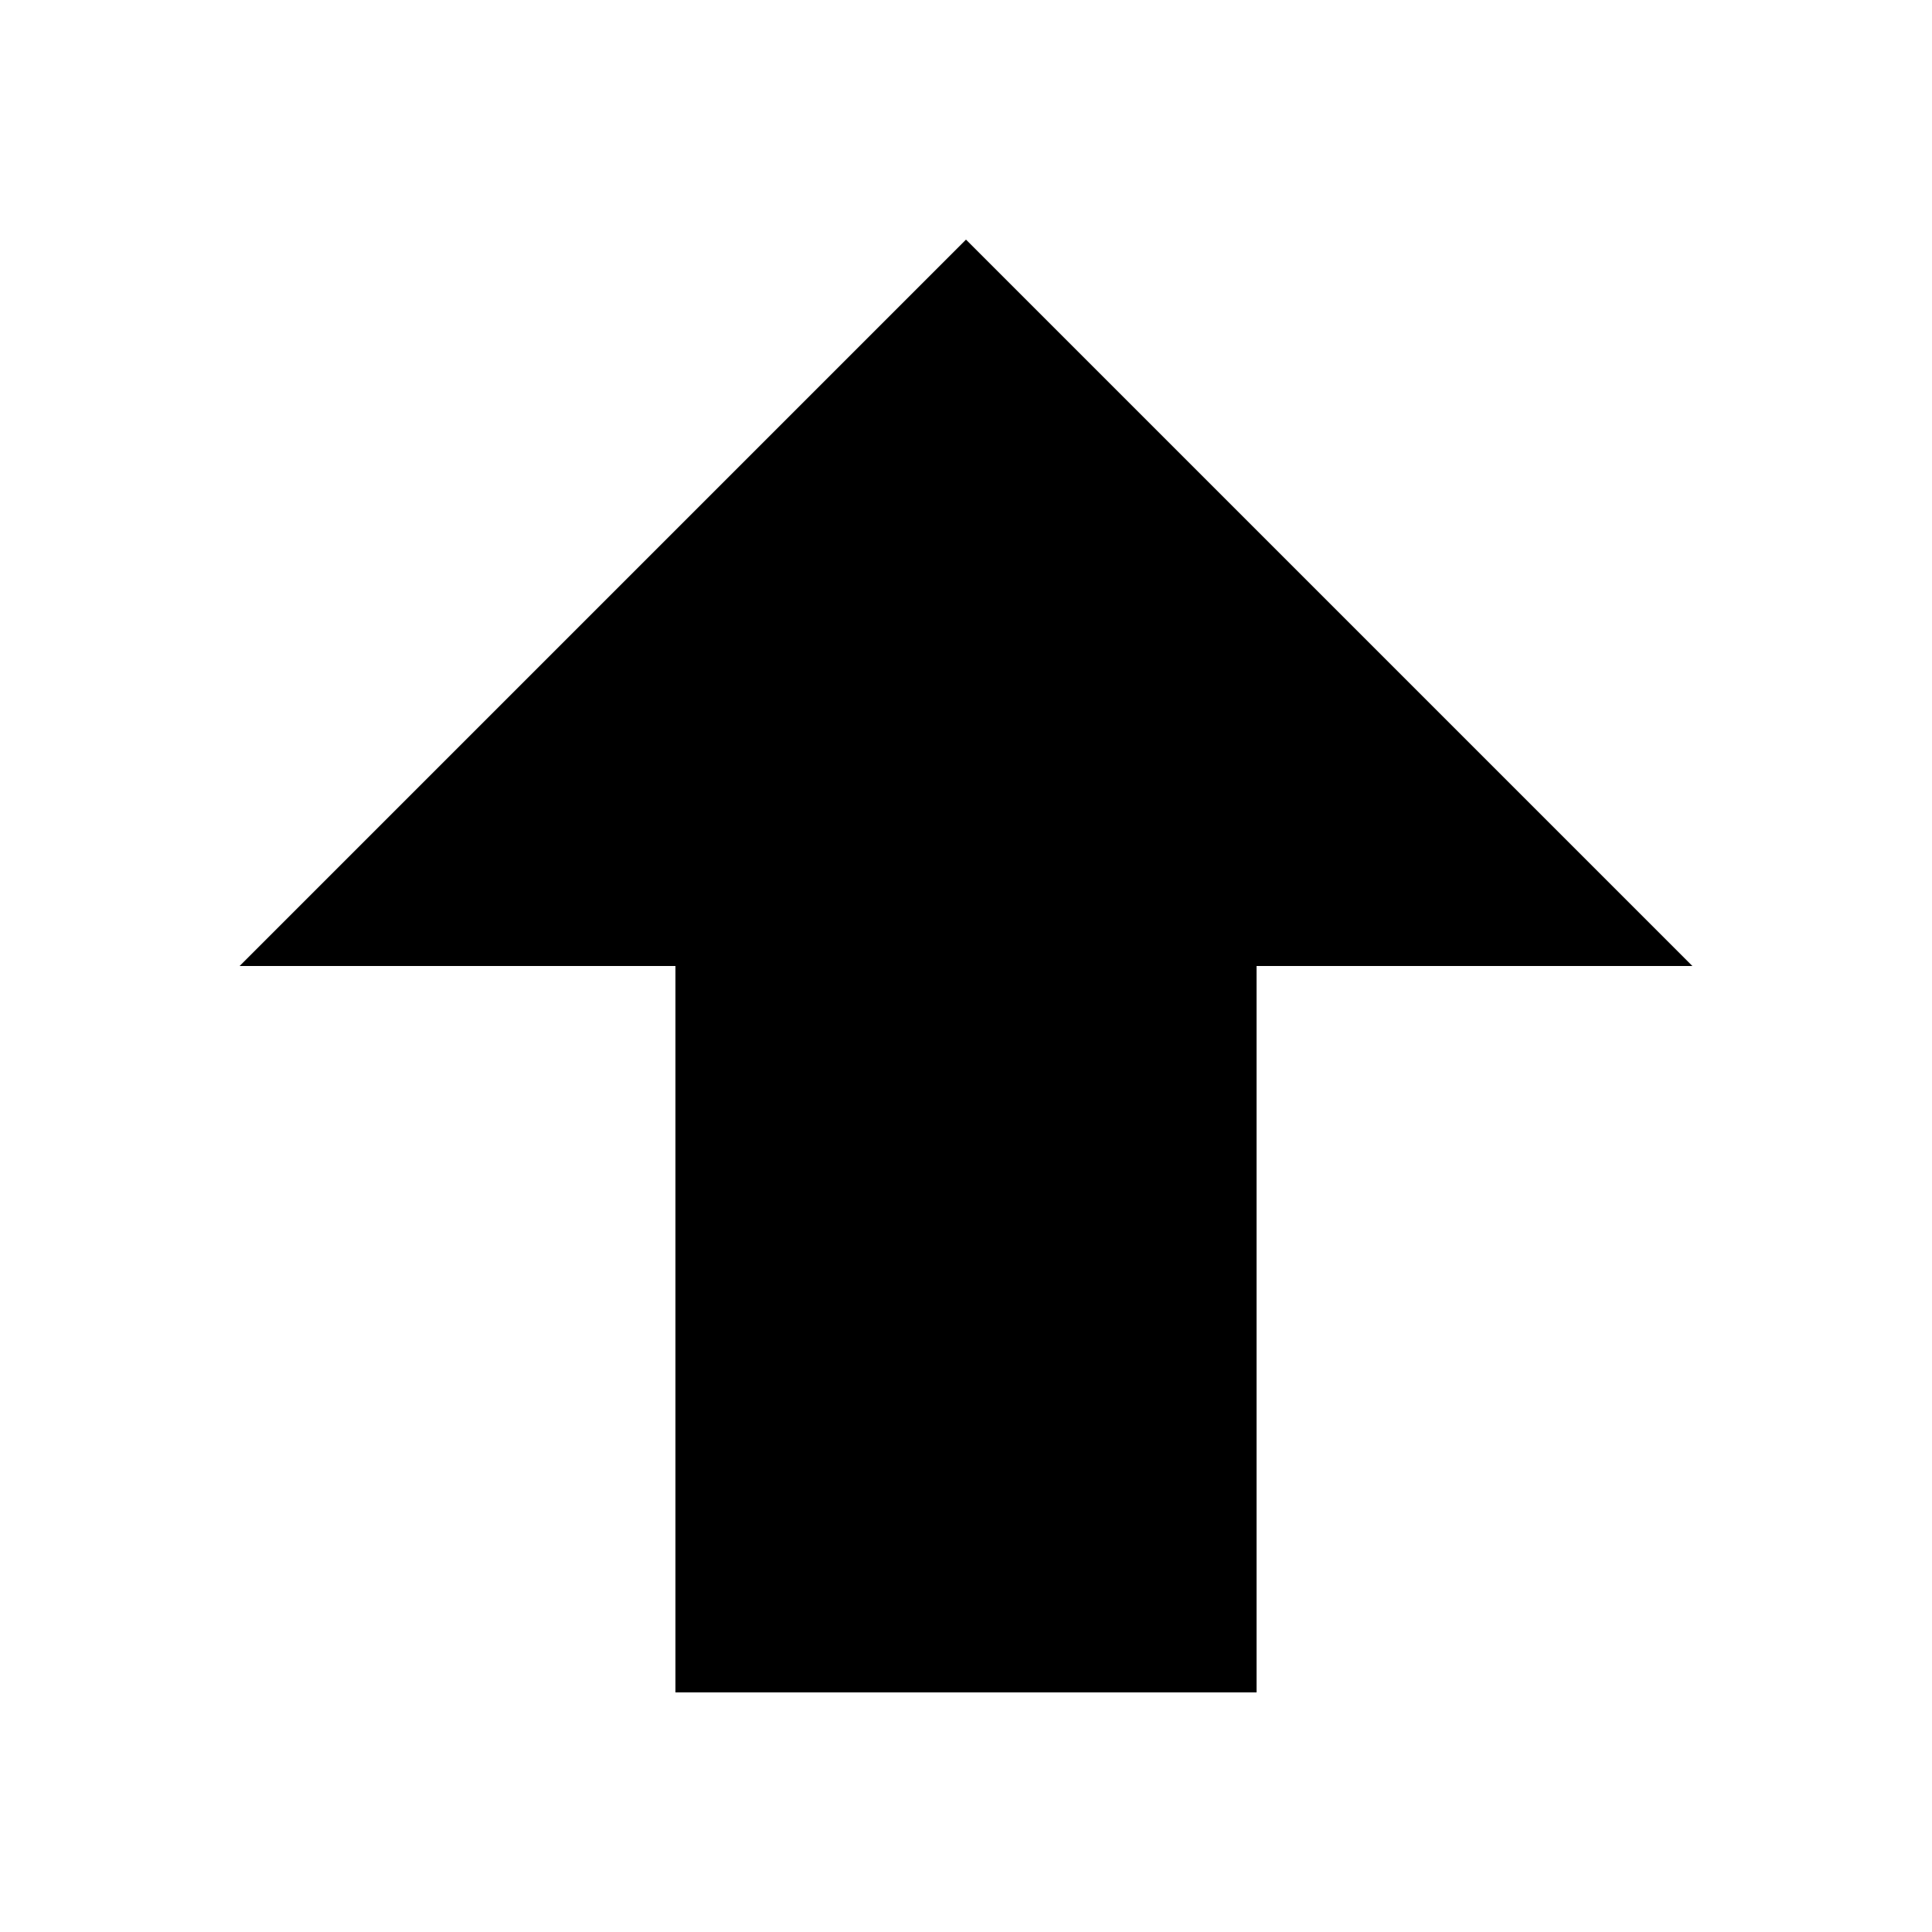 <?xml version="1.0" standalone="no"?><!DOCTYPE svg PUBLIC "-//W3C//DTD SVG 1.1//EN" "http://www.w3.org/Graphics/SVG/1.1/DTD/svg11.dtd"><svg t="1607478109085" class="icon" viewBox="0 0 1024 1024" version="1.1" xmlns="http://www.w3.org/2000/svg" p-id="1789" xmlns:xlink="http://www.w3.org/1999/xlink" width="200" height="200"><defs><style type="text/css"></style></defs><path d="M358 897h308V512h231L512 127 127 512h231z" p-id="1790"></path></svg>